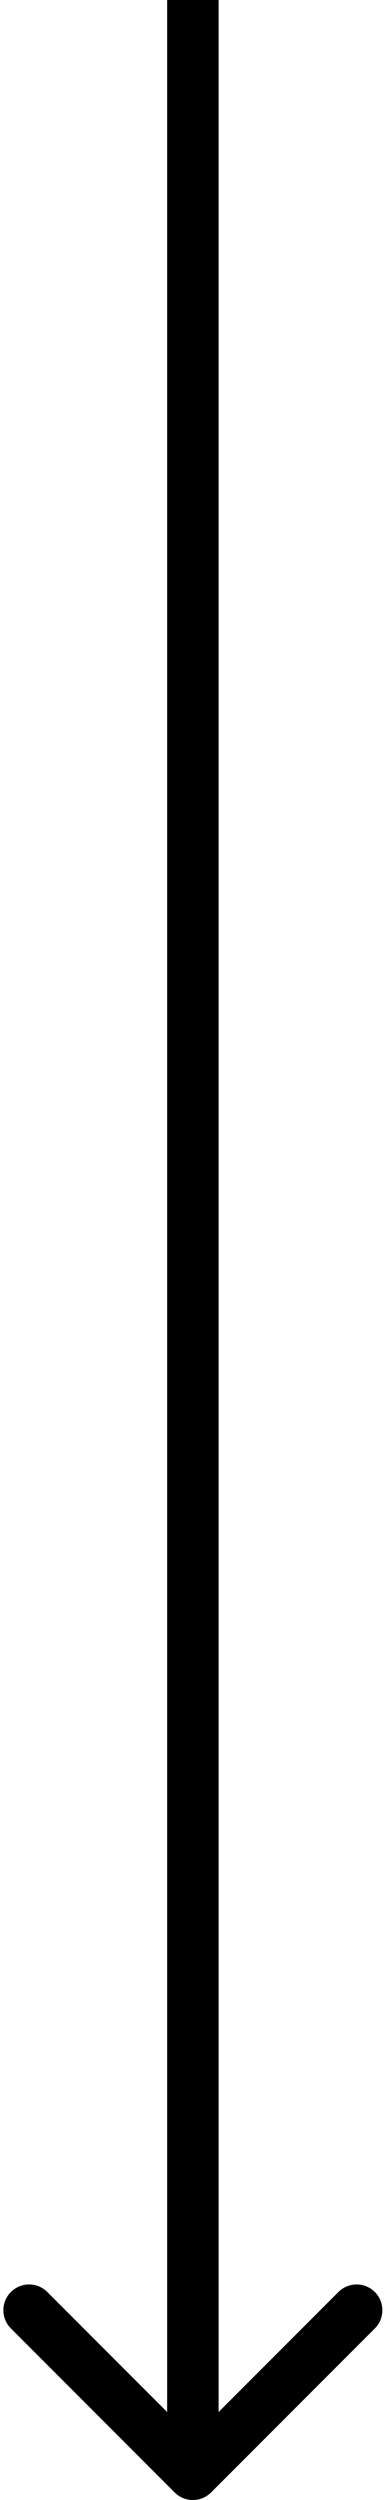 <svg width="15" height="97" viewBox="0 0 15 97" fill="none" xmlns="http://www.w3.org/2000/svg">
<path d="M6.788 96.71C7.178 97.1 7.811 97.1 8.202 96.71L14.566 90.346C14.956 89.955 14.956 89.322 14.566 88.931C14.175 88.541 13.542 88.541 13.152 88.931L7.495 94.588L1.838 88.931C1.447 88.541 0.814 88.541 0.424 88.931C0.033 89.322 0.033 89.955 0.424 90.346L6.788 96.71ZM6.495 -0.003L6.495 96.002H8.495L8.495 -0.003L6.495 -0.003Z" fill="black"/>
</svg>
